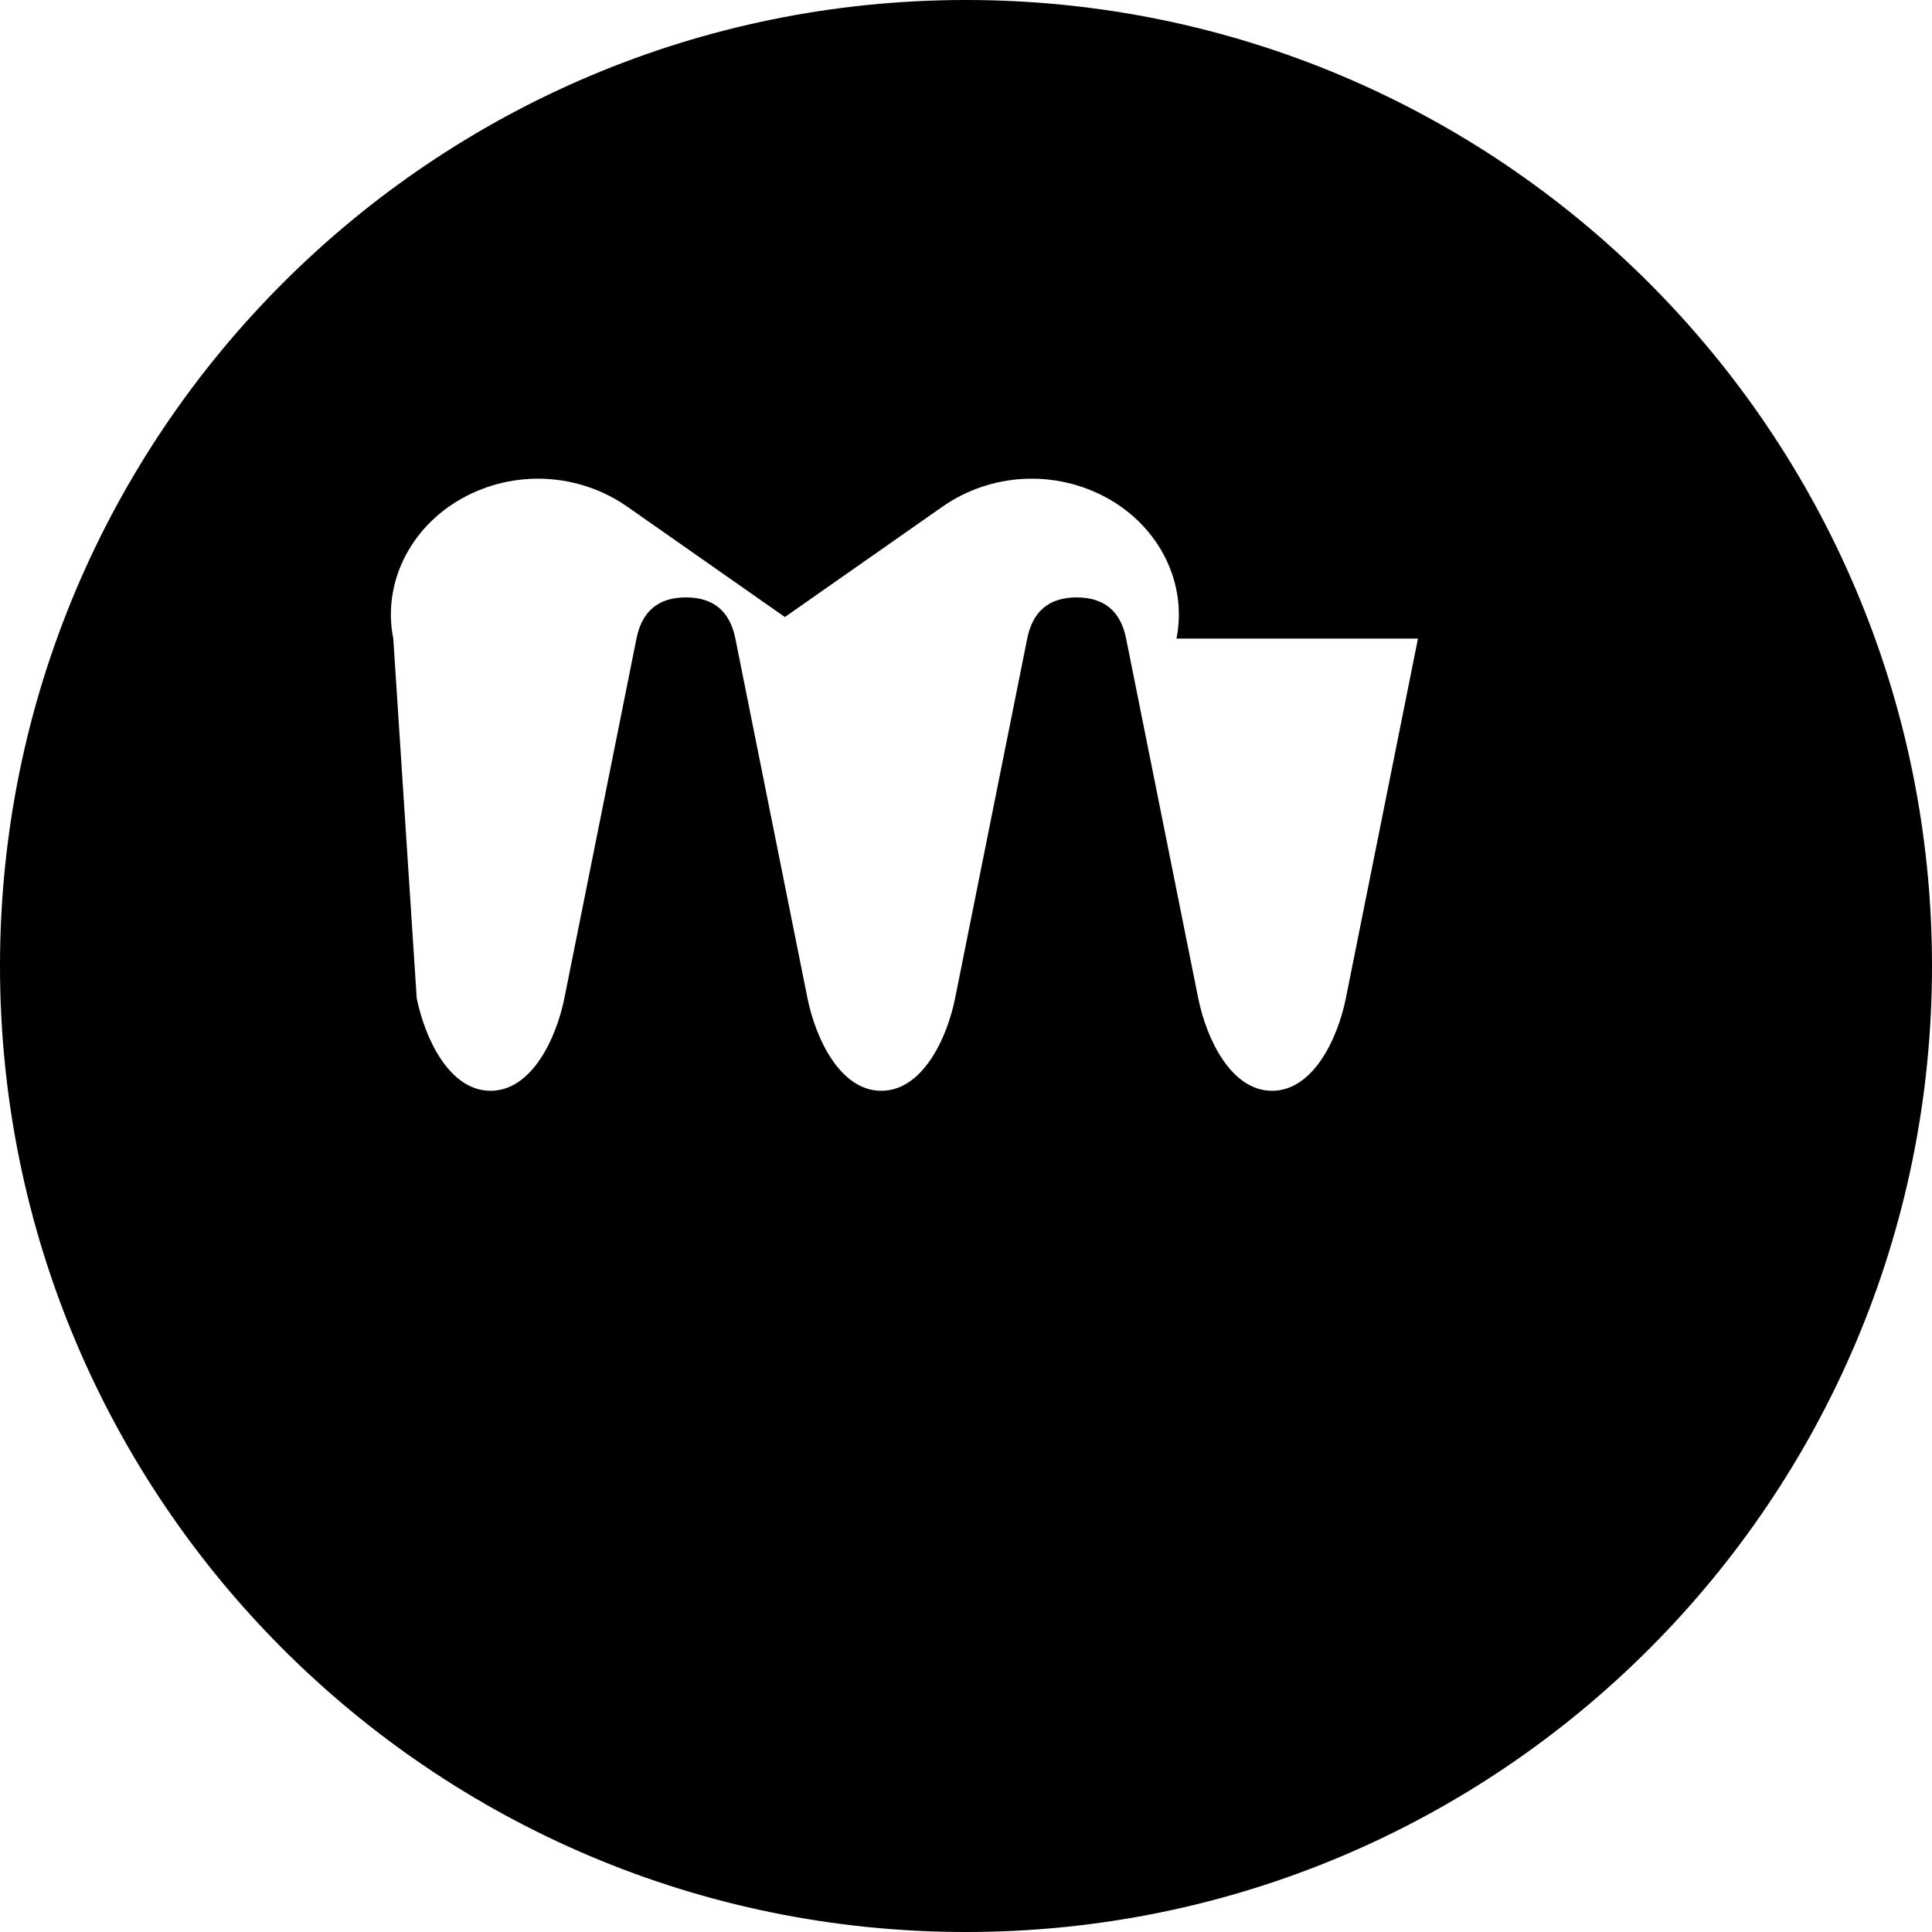 <svg xmlns="http://www.w3.org/2000/svg" viewBox="0 0 32 32">
  <path d="M16 0C7.164 0 0 7.164 0 16s7.164 16 16 16 16-7.164 16-16S24.836 0 16 0zm7.486 10.577l-1.194 5.955c-.136.677-.545 1.535-1.223 1.535-.678 0-1.086-.858-1.223-1.535l-1.194-5.955c-.091-.455-.364-.682-.819-.682s-.728.227-.819.682l-1.194 5.955c-.136.677-.545 1.535-1.223 1.535-.678 0-1.086-.858-1.223-1.535l-1.194-5.955c-.091-.455-.364-.682-.819-.682s-.728.227-.819.682l-1.194 5.955c-.136.677-.545 1.535-1.223 1.535-.678 0-1.086-.858-1.223-1.535L6.514 10.577c-.182-.909.273-1.839 1.136-2.321.864-.482 1.932-.428 2.741.137l2.609 1.827 2.609-1.827c.809-.565 1.877-.619 2.741-.137.863.482 1.318 1.412 1.136 2.321z" fill="currentColor"/>
</svg>